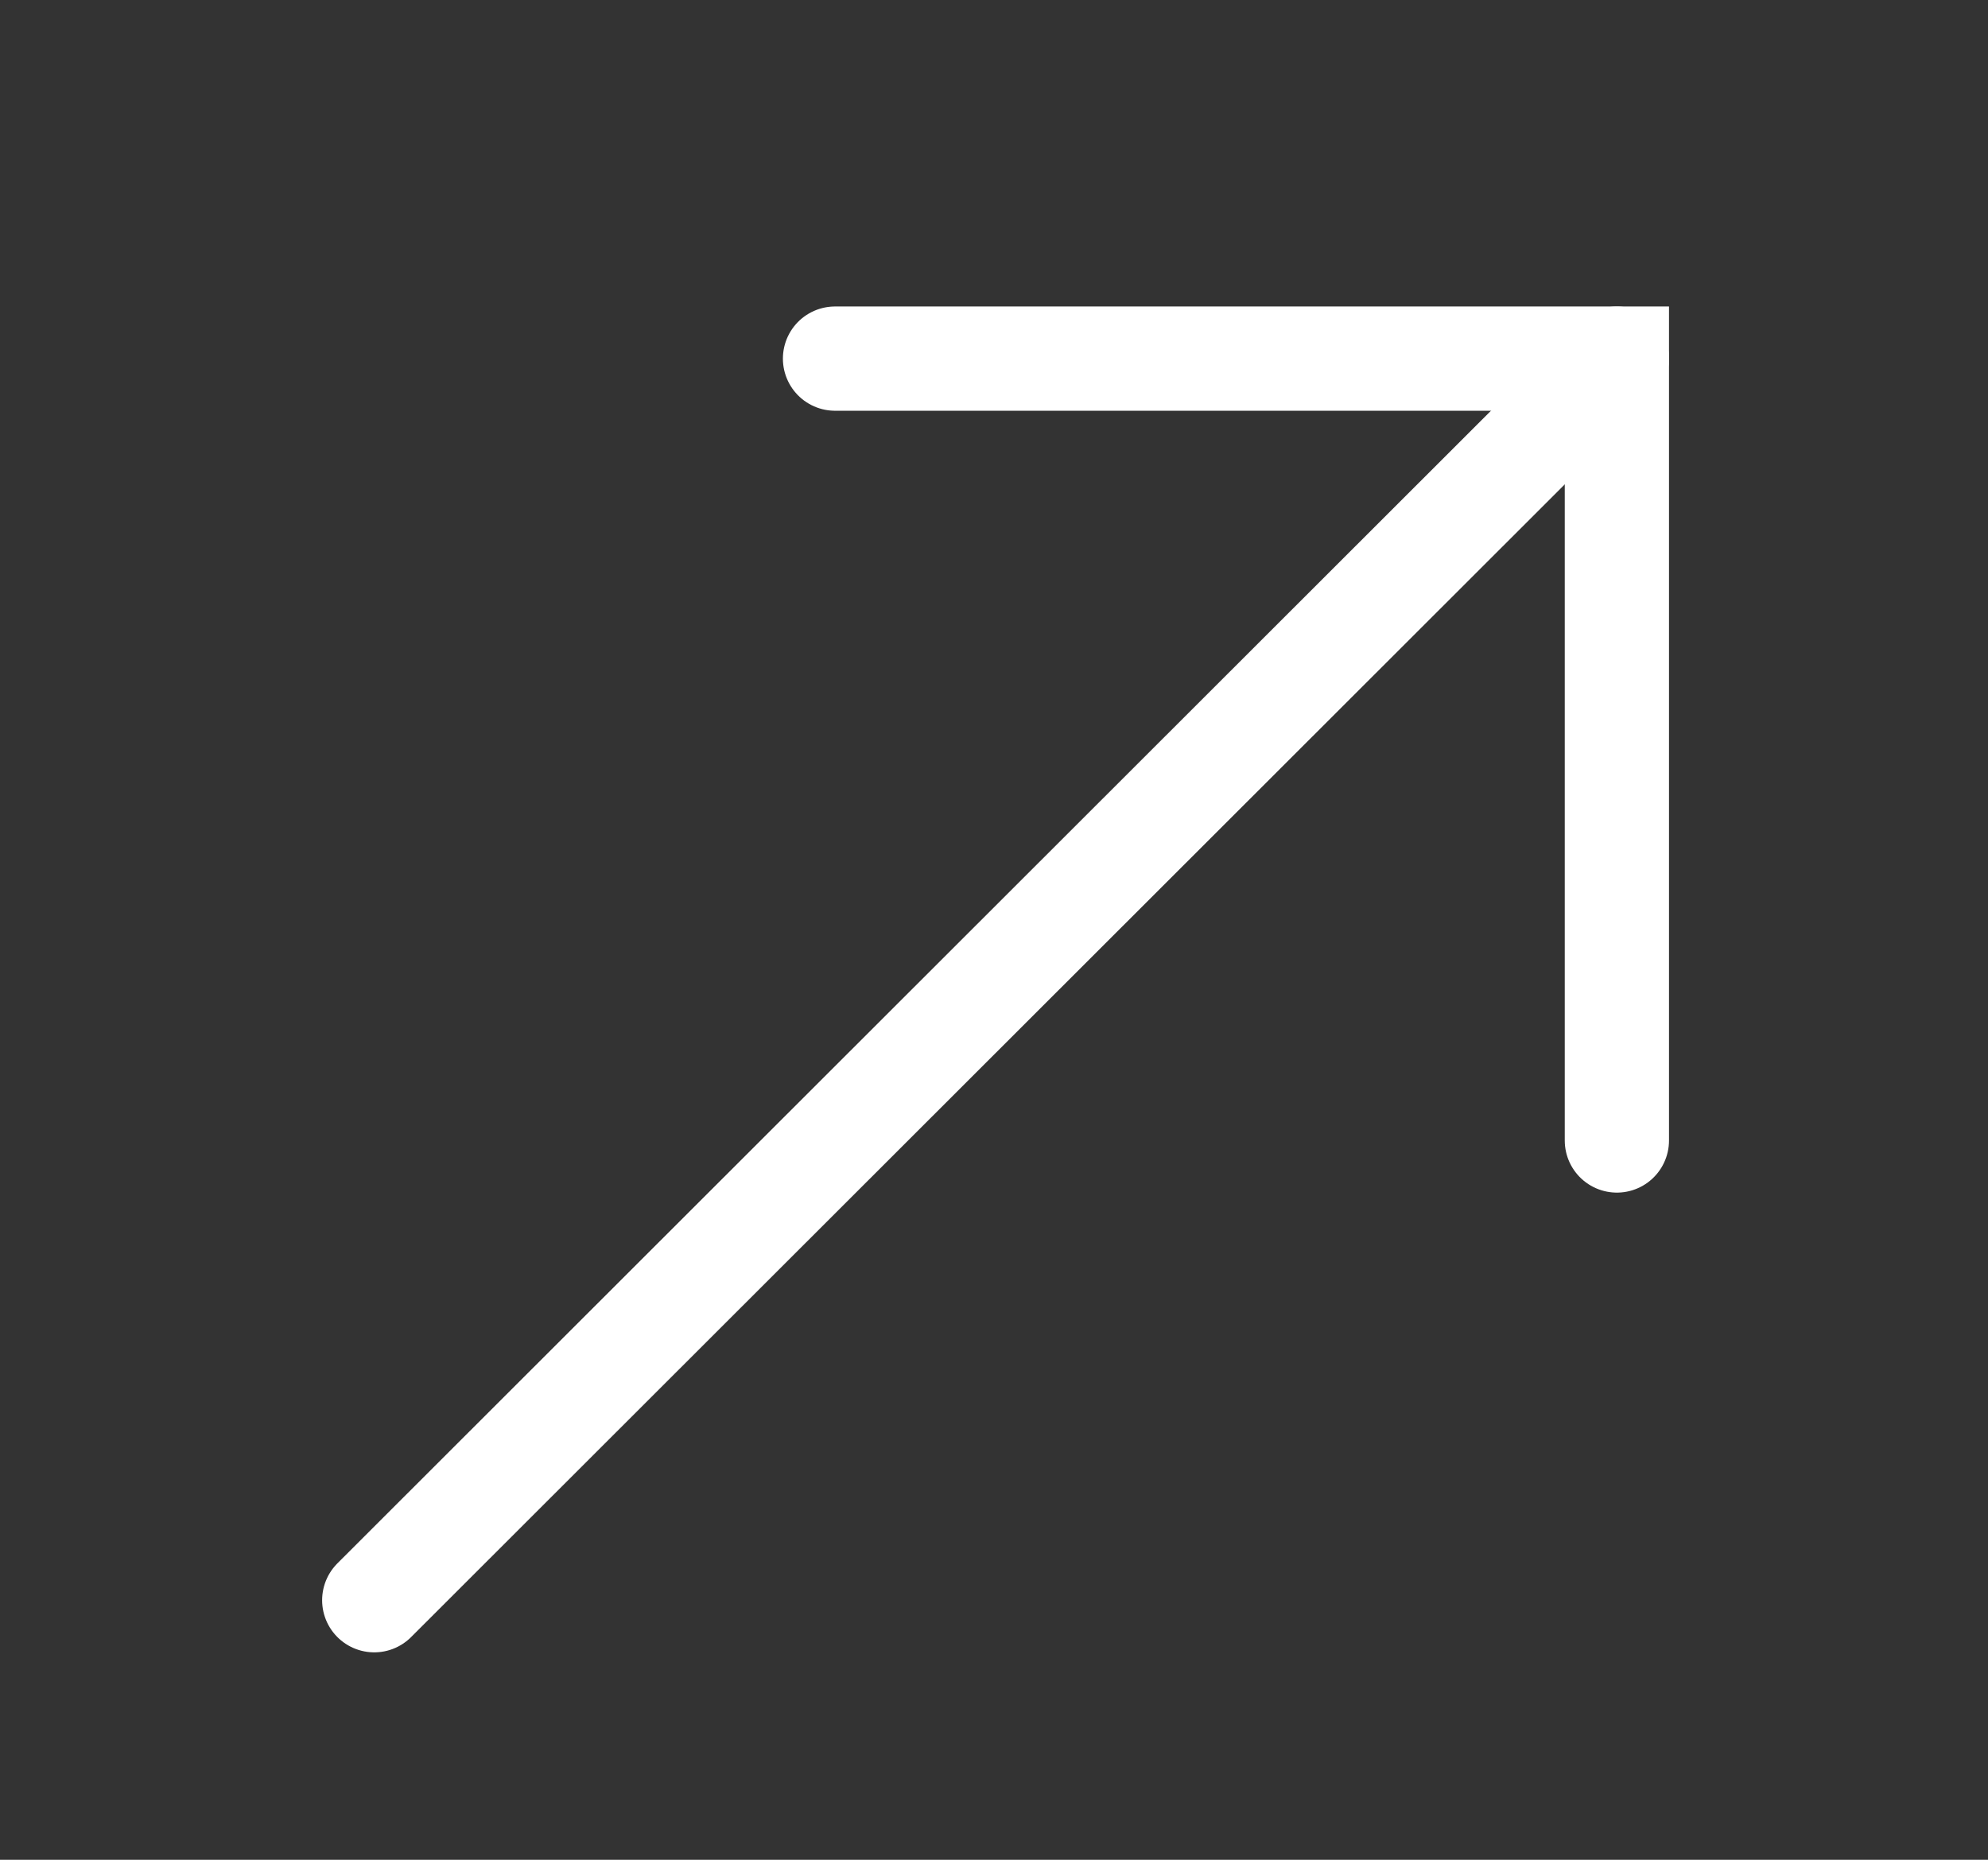 <?xml version="1.0" encoding="utf-8"?>
<!-- Generator: Adobe Illustrator 27.0.1, SVG Export Plug-In . SVG Version: 6.00 Build 0)  -->
<svg version="1.1" id="Layer_1" xmlns="http://www.w3.org/2000/svg" xmlns:xlink="http://www.w3.org/1999/xlink" x="0px" y="0px"
	 viewBox="0 0 19.07 17.84" style="enable-background:new 0 0 19.07 17.84;" xml:space="preserve">
<rect x="0" y="0" width="19.07" height="17.84" fill="#333333" stroke="none"/>
<style type="text/css">
	.st0{fill:none;stroke:#FFFFFF;stroke-linecap:round;stroke-miterlimit:10;}
	.st1{fill:#FFFFFF;stroke:#FFFFFF;stroke-linecap:round;stroke-miterlimit:10;}
</style>
<polyline class="st0" points="8.01,3.44 15.51,3.44 15.51,10.94 "/>
<line class="st1" x1="3.59" y1="15.35" x2="15.51" y2="3.44"/>
</svg>
